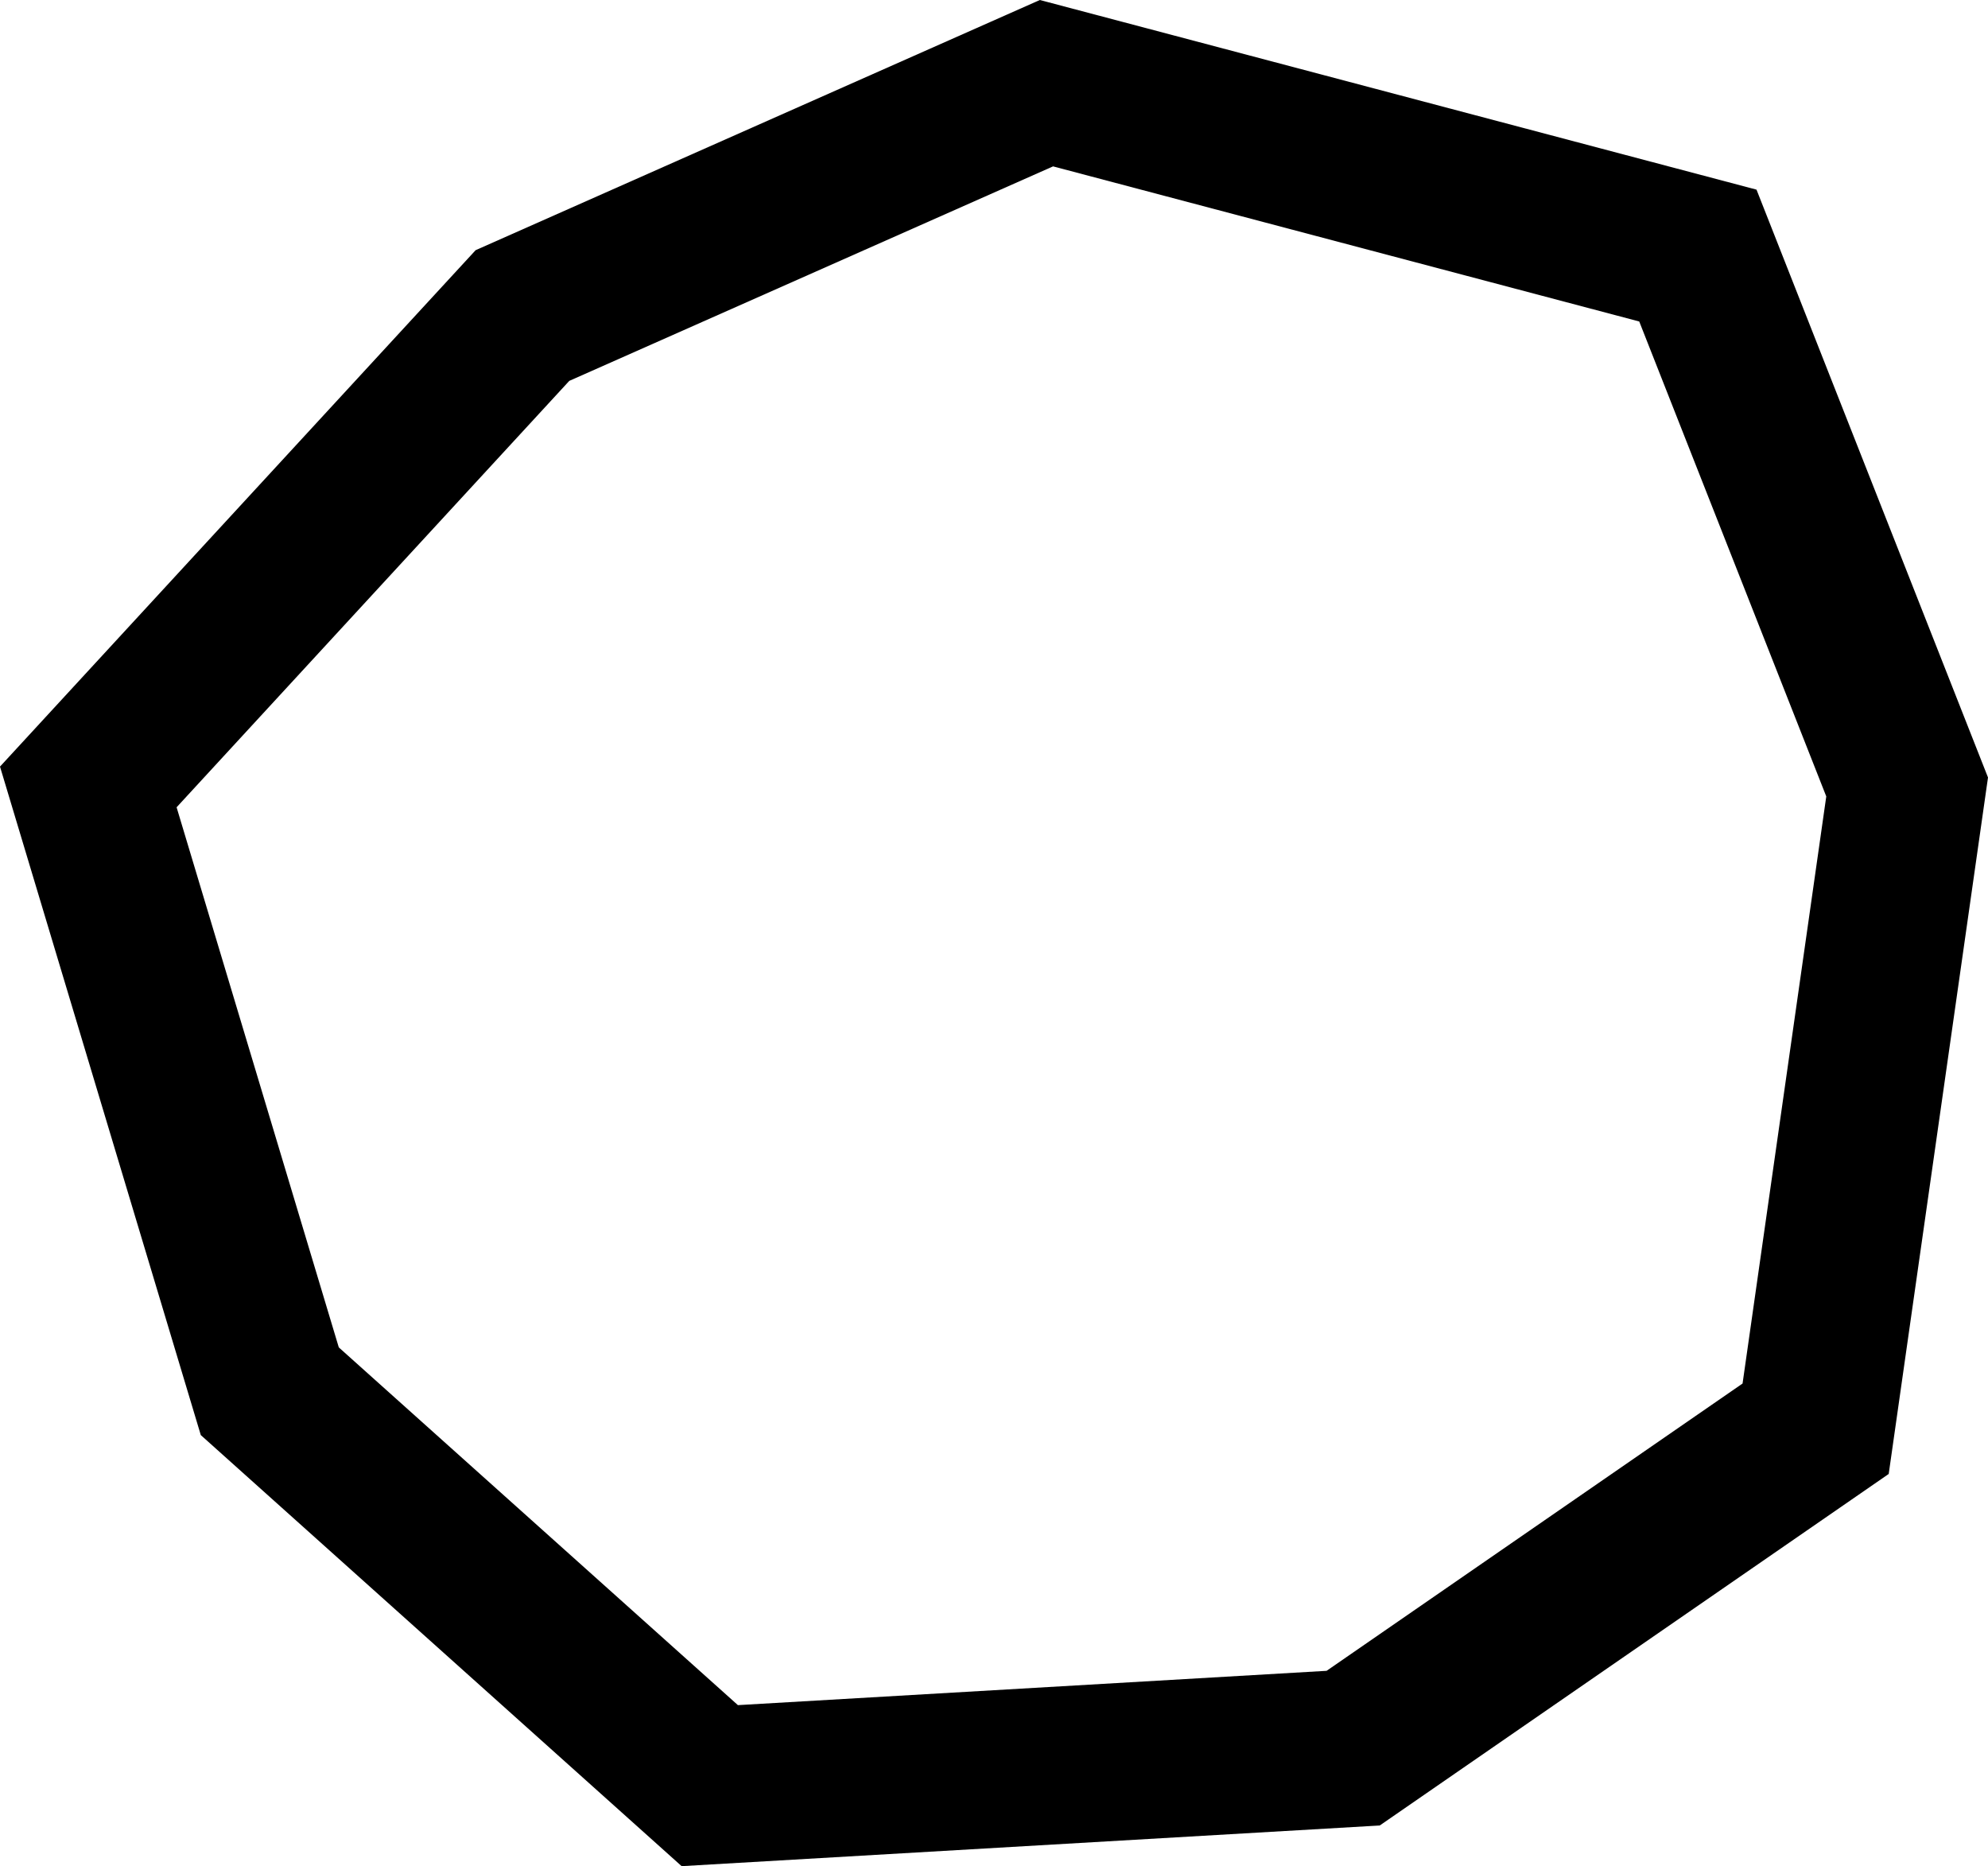 <?xml version="1.0" encoding="utf-8"?>
<!-- Generator: Adobe Illustrator 16.0.0, SVG Export Plug-In . SVG Version: 6.00 Build 0)  -->
<!DOCTYPE svg PUBLIC "-//W3C//DTD SVG 1.1//EN" "http://www.w3.org/Graphics/SVG/1.1/DTD/svg11.dtd">
<svg version="1.1" xmlns="http://www.w3.org/2000/svg" xmlns:xlink="http://www.w3.org/1999/xlink" x="0px" y="0px"
	 width="88.393px" height="82.955px" viewBox="0 0 88.393 82.955" enable-background="new 0 0 88.393 82.955" xml:space="preserve">
<g id="Layer_2">
</g>
<g id="Layer_1">
	<path d="M30.308,82.955L8.928,63.793L0,34.077l21.148-22.956L46.235,0L78.1,8.43l10.293,26.13l-4.415,30.961
		l-22.63,15.626L30.308,82.955z M15.064,59.895L32.81,75.797l26.175-1.525l18.495-12.771l3.722-26.098l-8.316-21.112L46.823,7.396
		l-21.511,9.535L7.852,35.886L15.064,59.895z"/>
</g>
</svg>
